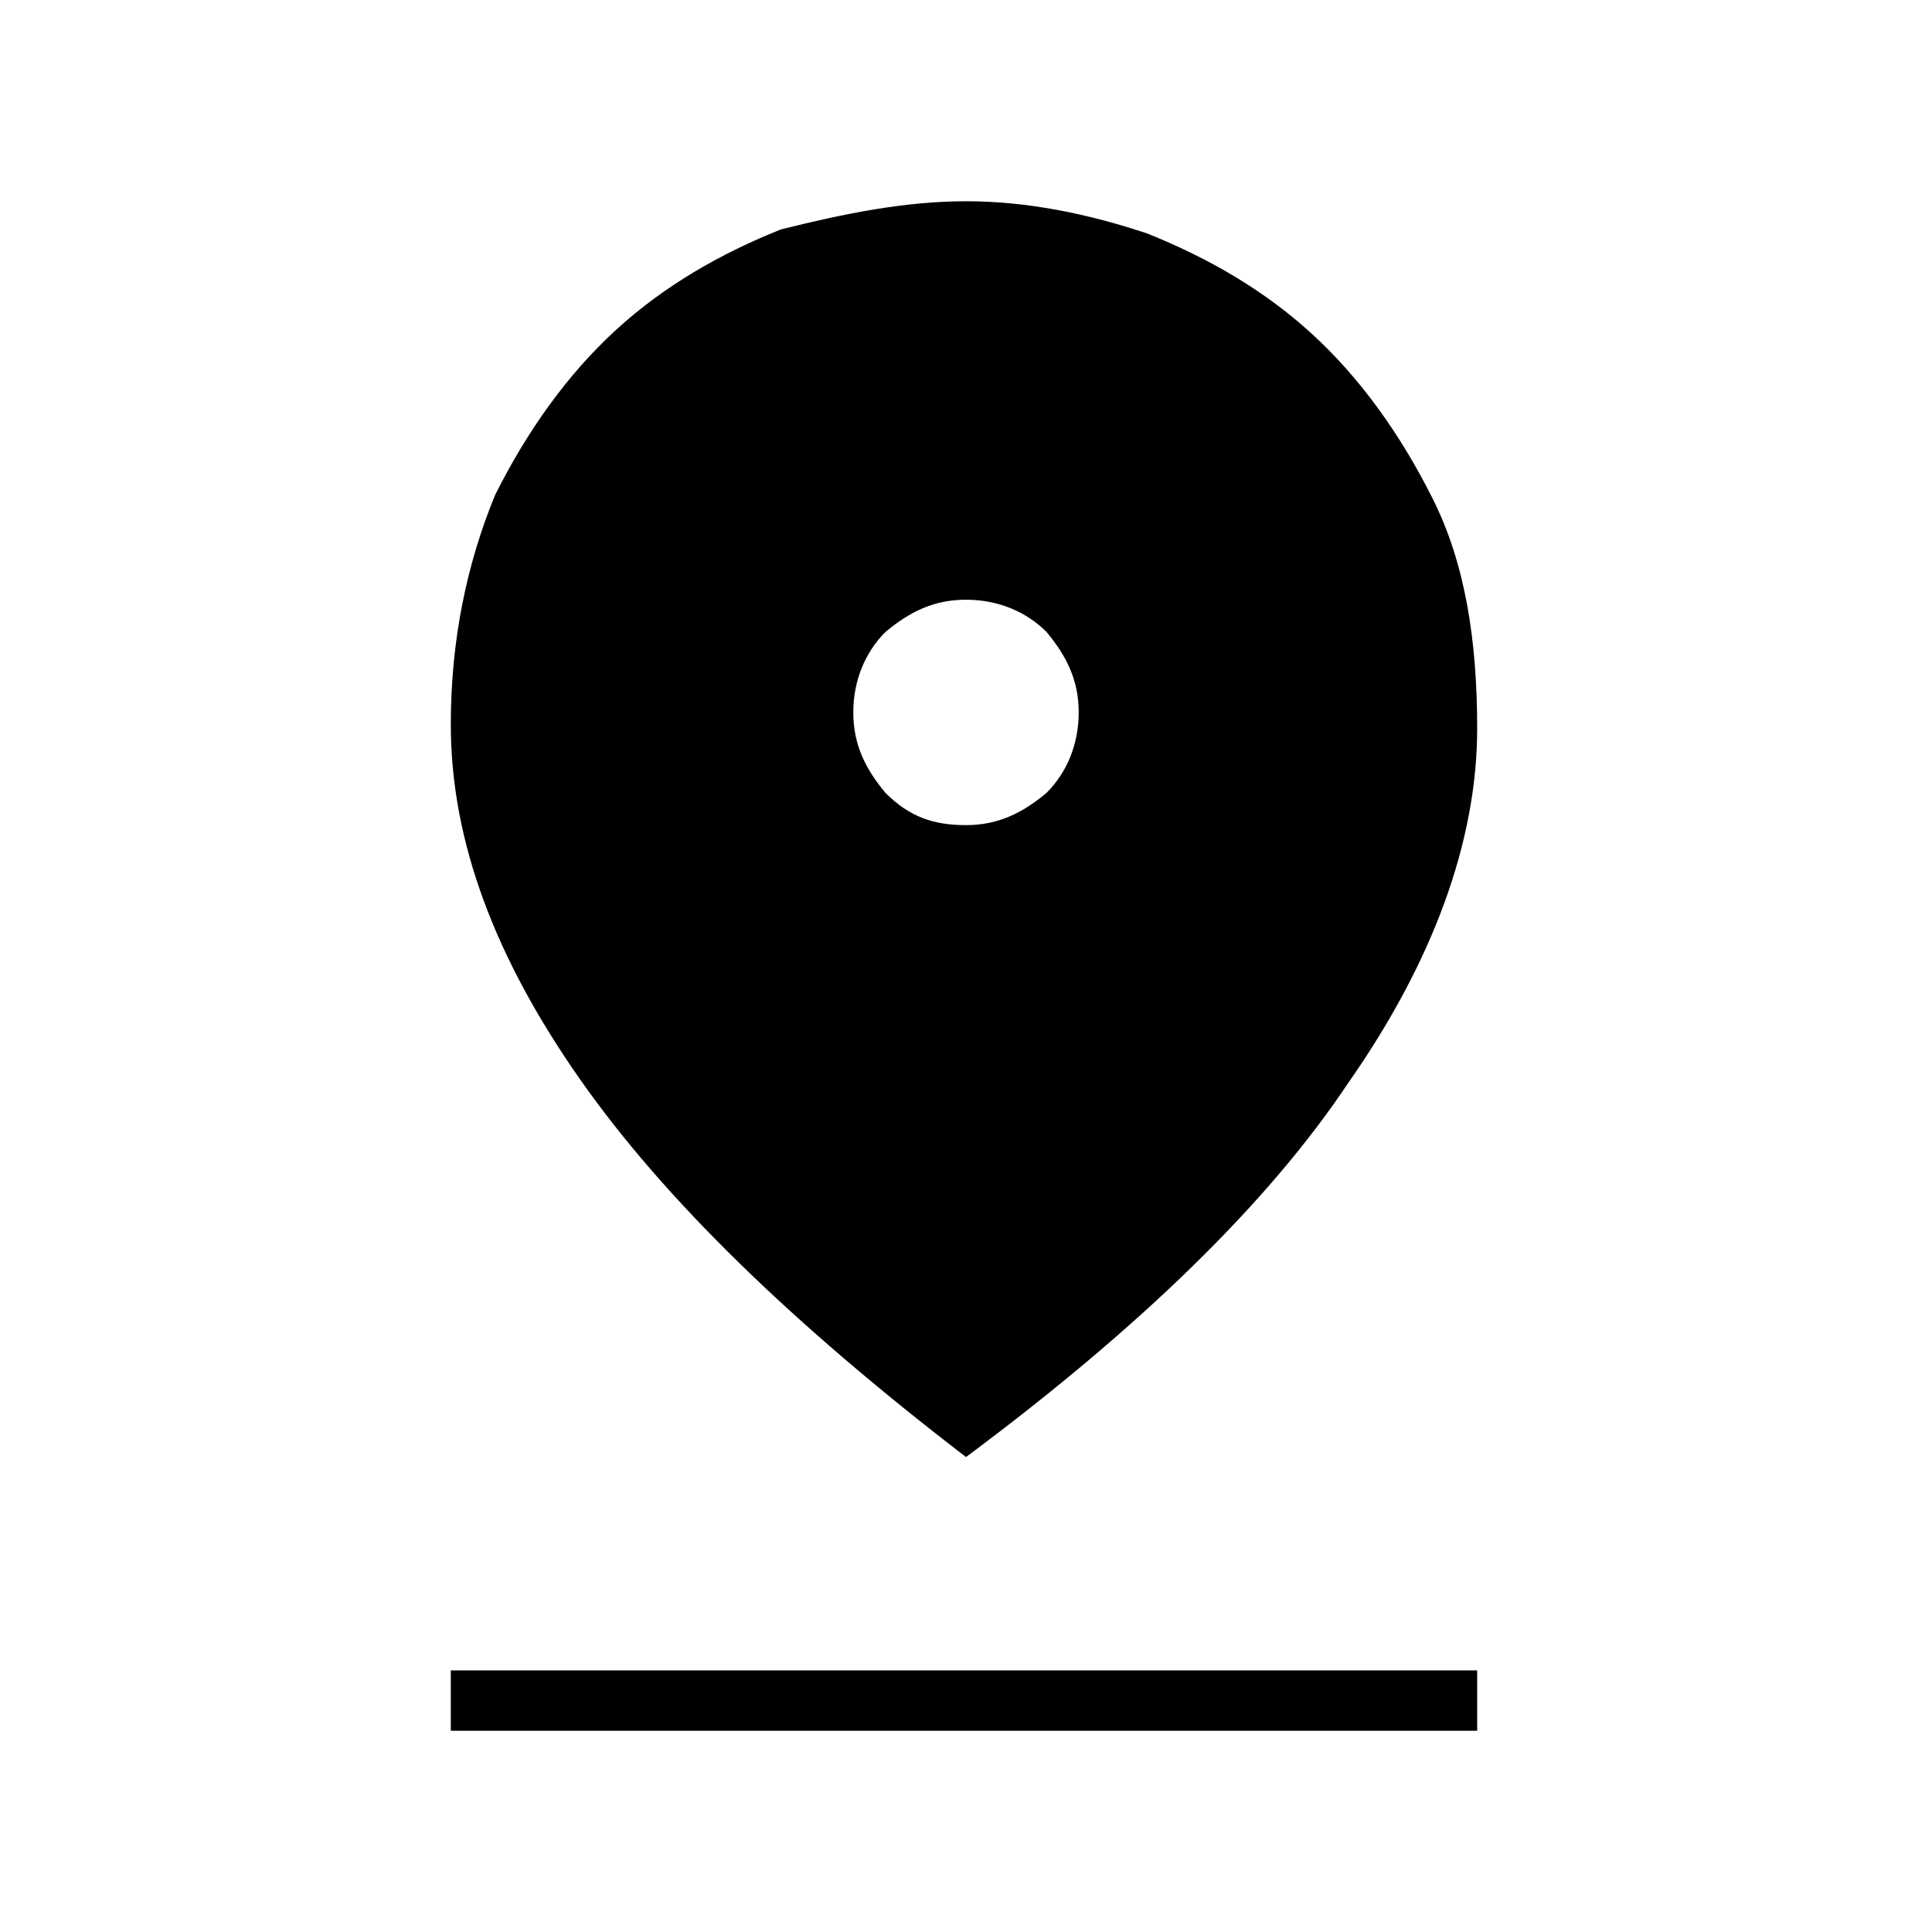 <?xml version="1.0" encoding="utf-8"?>
<!-- Generator: Adobe Illustrator 26.3.1, SVG Export Plug-In . SVG Version: 6.00 Build 0)  -->
<svg version="1.1" id="Слой_1" xmlns="http://www.w3.org/2000/svg" xmlns:xlink="http://www.w3.org/1999/xlink" x="0px" y="0px"
	 viewBox="0 0 48 48" style="enable-background:new 0 0 48 48;" xml:space="preserve">
<path d="M24,36.2c-4.3-3.3-7.5-6.4-9.6-9.4s-3.2-5.9-3.2-8.8c0-2.1,0.4-4,1.1-5.7c0.8-1.6,1.8-3,3-4.1s2.6-1.9,4.1-2.5
	C21,5.3,22.5,5,24,5s3,0.3,4.5,0.8c1.5,0.6,2.9,1.4,4.1,2.5c1.2,1.1,2.2,2.5,3,4.1s1.1,3.5,1.1,5.7c0,2.8-1.1,5.8-3.2,8.8
	C31.5,29.9,28.3,33,24,36.2z M24,20.5c0.8,0,1.4-0.3,2-0.8c0.5-0.5,0.8-1.2,0.8-2s-0.3-1.4-0.8-2c-0.5-0.5-1.2-0.8-2-0.8
	s-1.4,0.3-2,0.8c-0.5,0.5-0.8,1.2-0.8,2s0.3,1.4,0.8,2C22.6,20.3,23.2,20.5,24,20.5z M11.2,43v-1.5h25.5V43H11.2z"/>
</svg>
